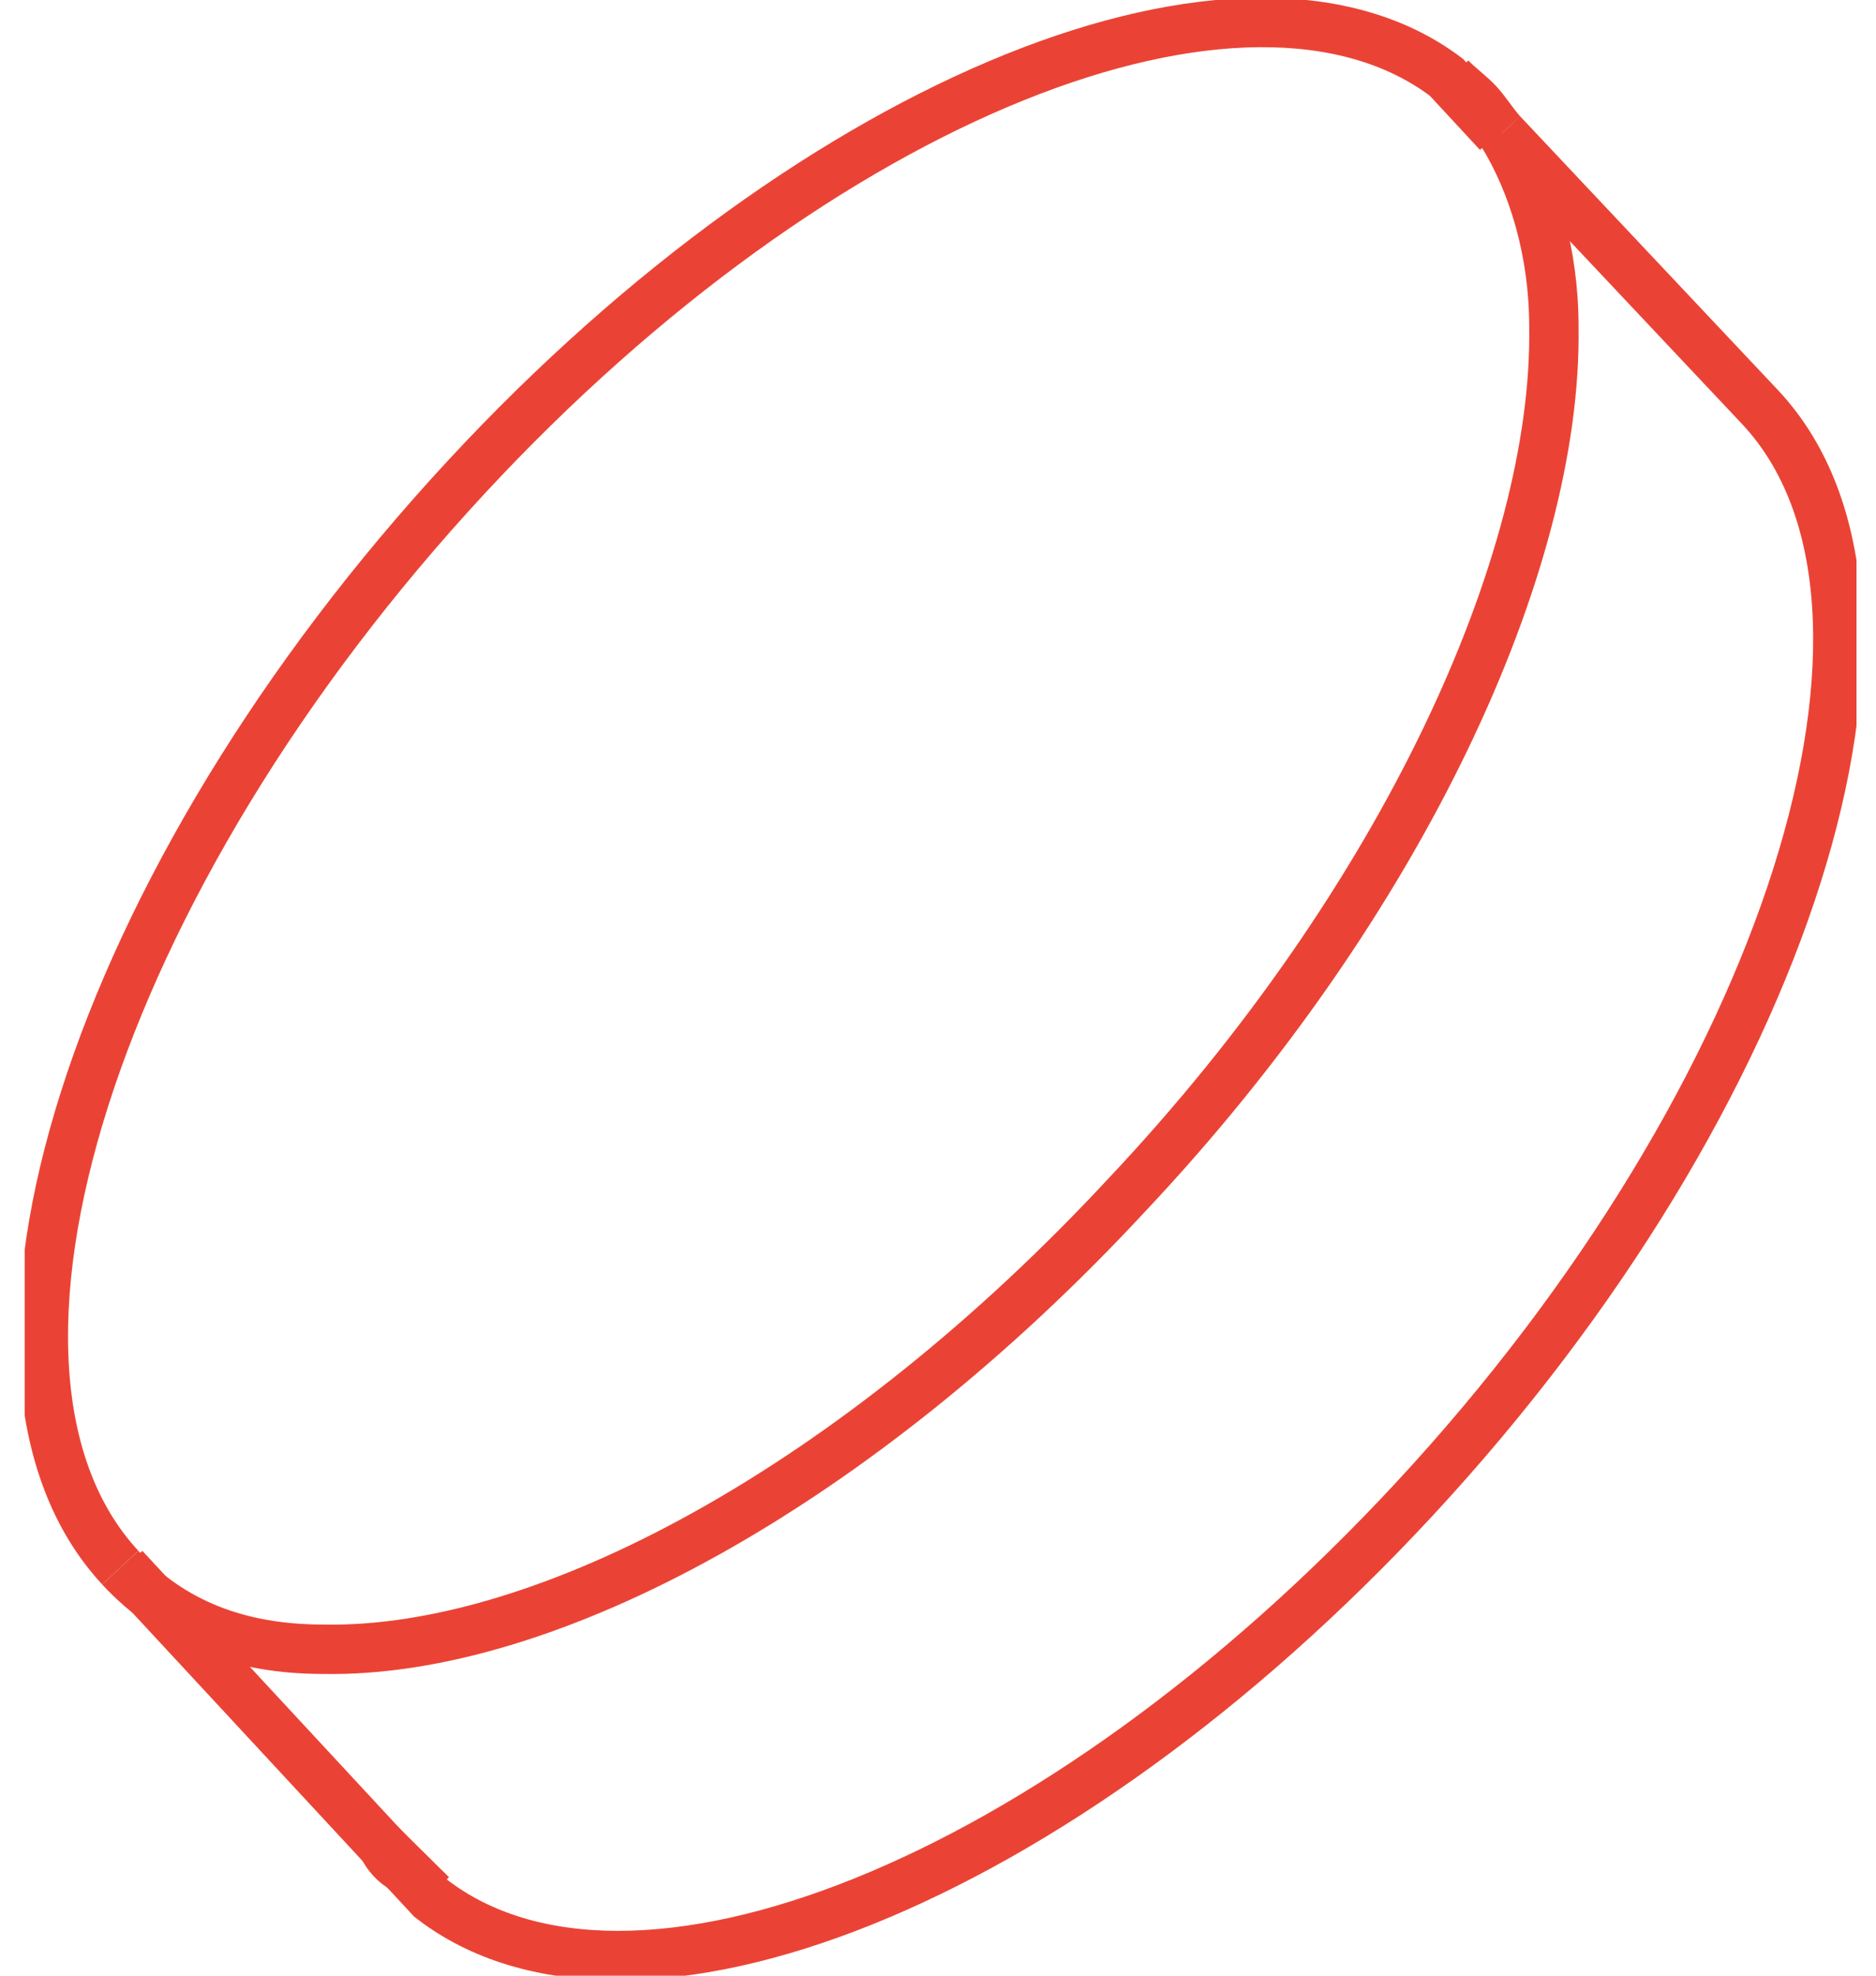 <svg width="38" height="40" viewBox="0 0 38 40" fill="none" xmlns="http://www.w3.org/2000/svg">
<g clip-path="url(#clip0_135_1023)">
<path d="M2.436 31.738C-1.275 27.738 1.871 17.825 9.453 9.651C16.633 1.912 25.264 -1.479 29.297 1.564L30.345 2.695" stroke="#EA4335" stroke-miterlimit="10"/>
<path d="M30.426 2.696L29.377 1.565C29.539 1.739 29.781 1.913 29.942 2.087C30.103 2.261 30.265 2.522 30.426 2.696Z" stroke="#EA4335" stroke-miterlimit="10"/>
<path d="M30.426 2.696L35.669 8.261C39.38 12.261 36.234 22.174 28.652 30.348C21.392 38.174 12.761 41.565 8.728 38.435L7.76 37.391L2.517 31.739" stroke="#EA4335" stroke-miterlimit="10"/>
<path d="M2.436 31.739C3.484 32.87 4.855 33.391 6.549 33.391C11.067 33.478 17.358 30.087 22.843 24.174C28.409 18.261 31.555 11.391 31.475 6.609C31.475 5.13 31.071 3.739 30.426 2.696" stroke="#EA4335" stroke-miterlimit="10"/>
<path d="M8.728 38.347C8.566 38.173 8.324 37.999 8.163 37.825C8.002 37.739 7.84 37.565 7.76 37.391L8.728 38.347Z" stroke="#EA4335" stroke-miterlimit="10"/>
<path d="M8.728 38.434V38.348" stroke="#EA4335" stroke-miterlimit="10"/>
</g>
<defs>
<clipPath id="clip0_135_1023">
<rect width="37.105" height="40" fill="white" transform="translate(0.5)"/>
</clipPath>
</defs>
</svg>
